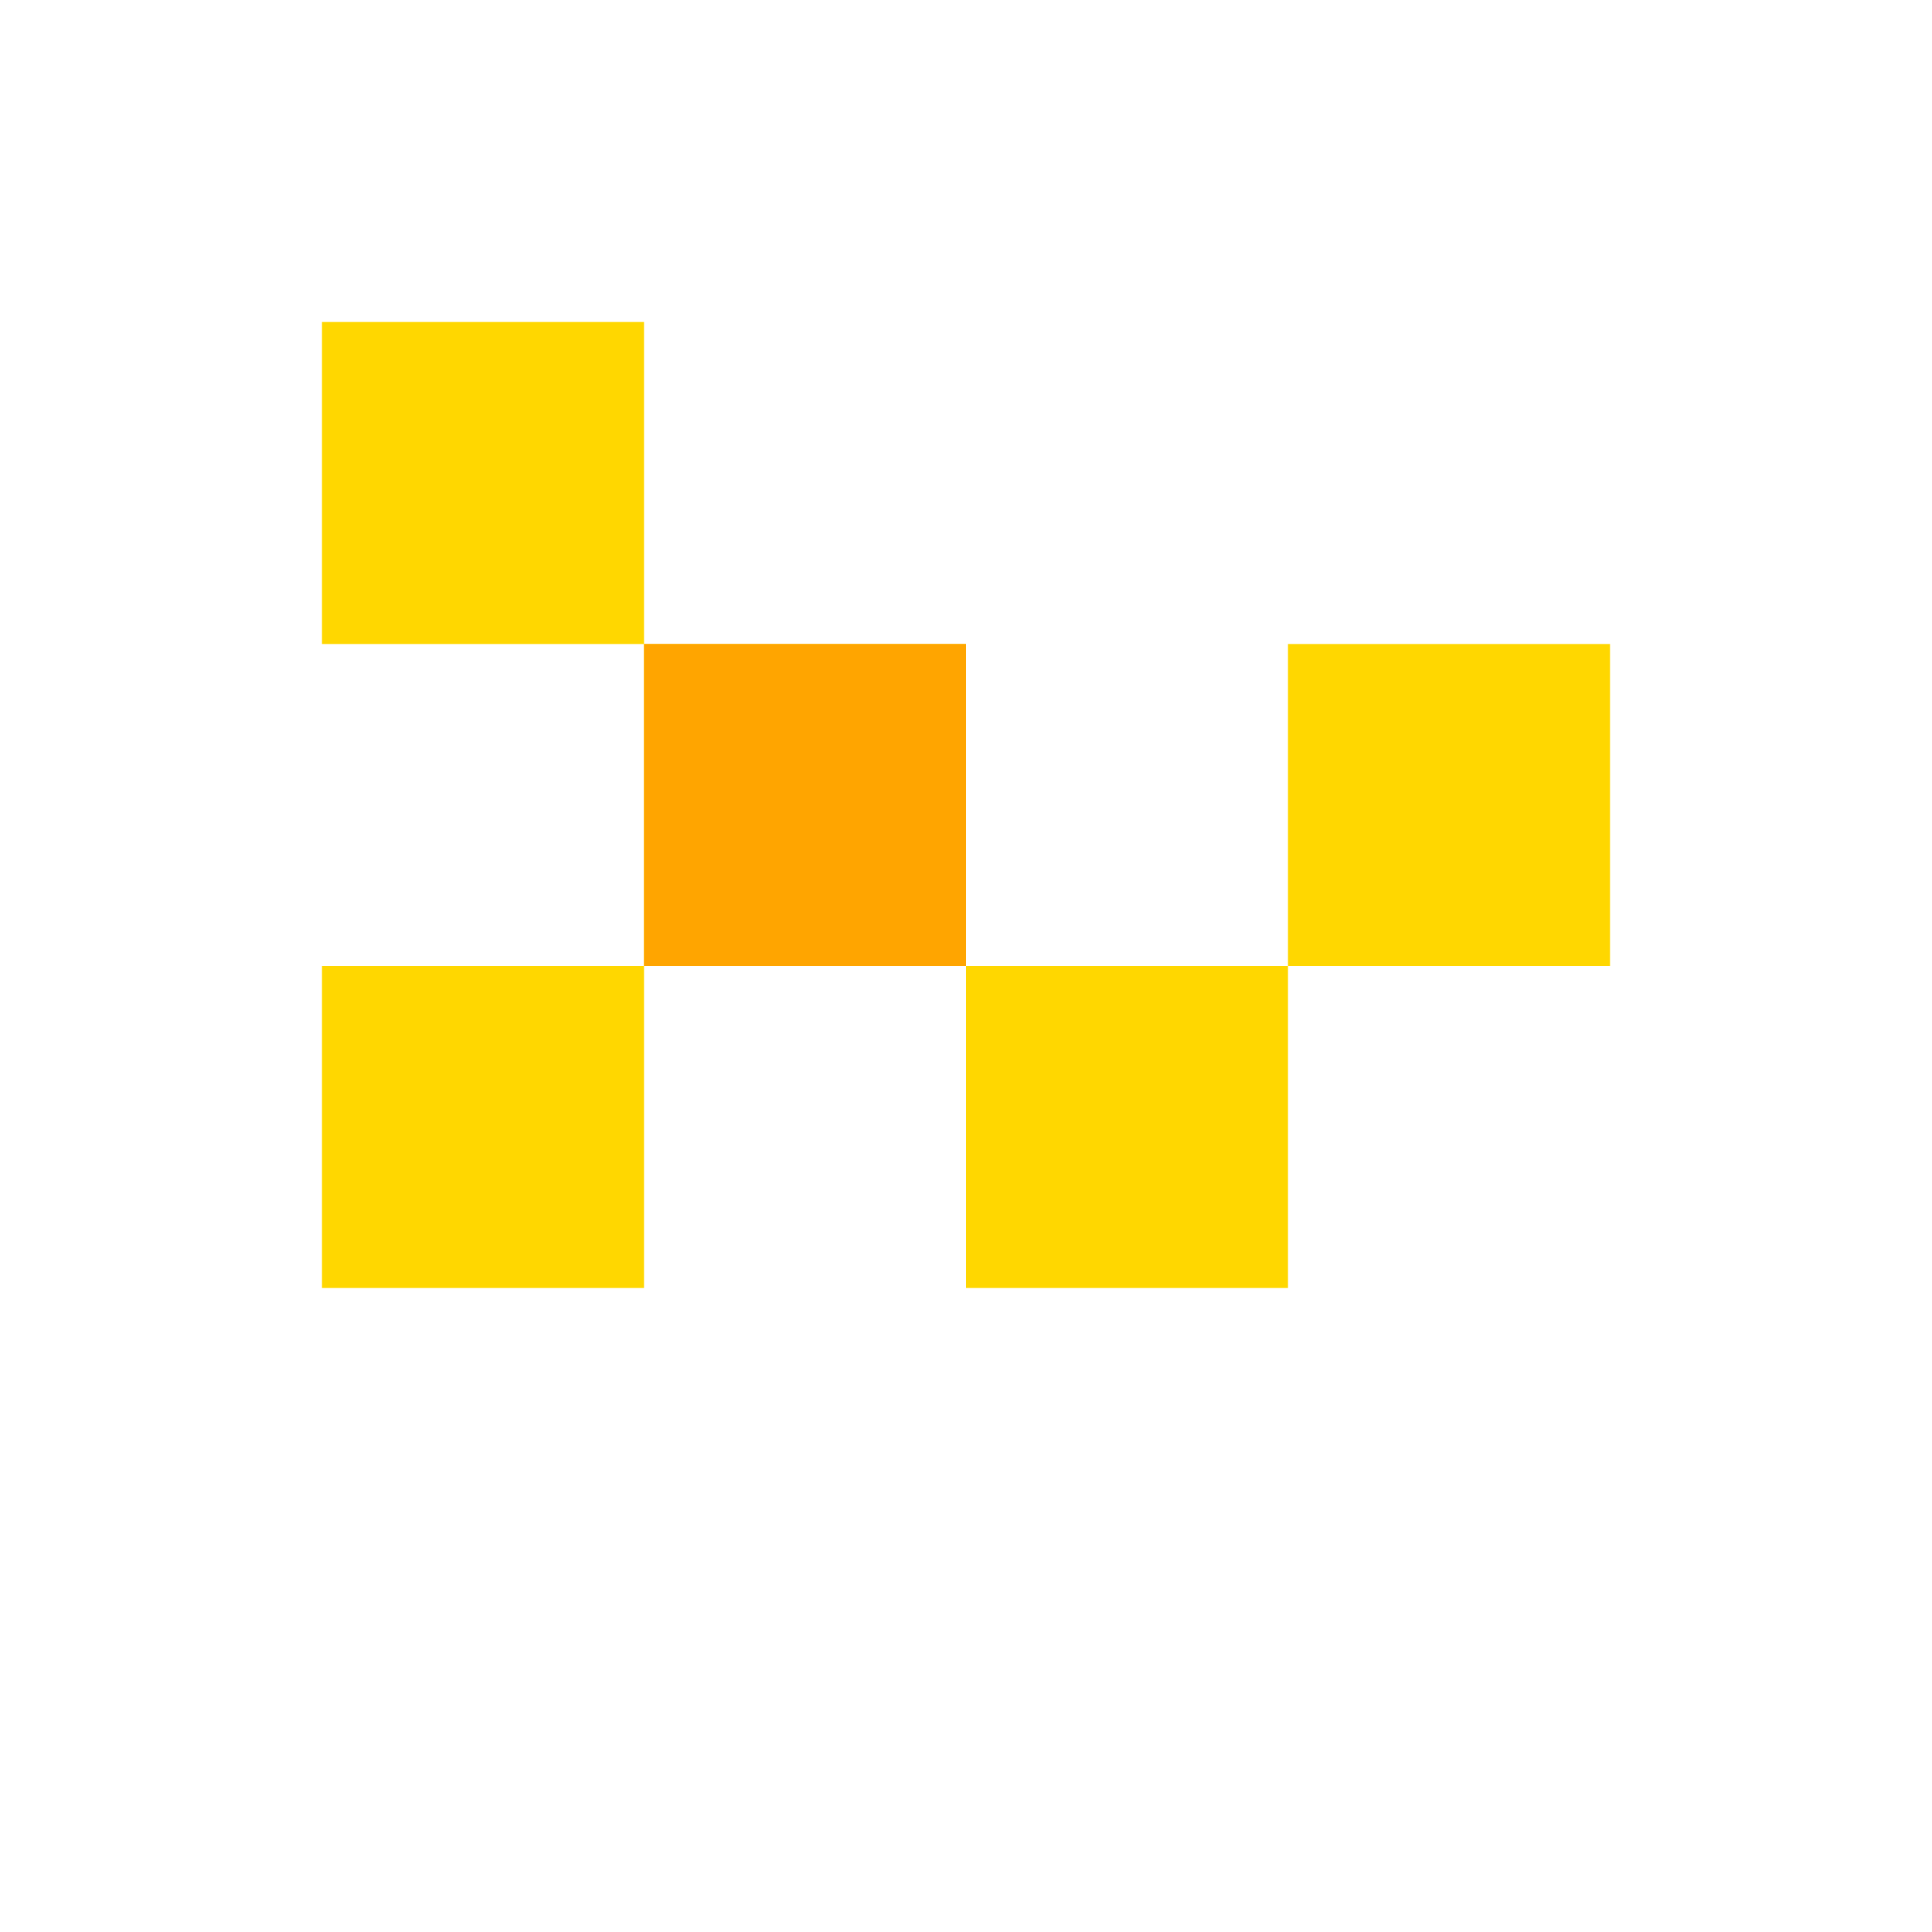 <?xml version="1.0" encoding="UTF-8"?>
<svg width="24" height="24" viewBox="0 0 24 24" fill="none" xmlns="http://www.w3.org/2000/svg">
    <path d="M4 4h4v4h4v4h4v-4h4v4h-4v4h-4v-4h-4v4h-4v-4h4v-4h-4v-4z" fill="#FFD700"/>
    <path d="M8 8h4v4h-4v-4z" fill="#FFA500"/>
</svg>
